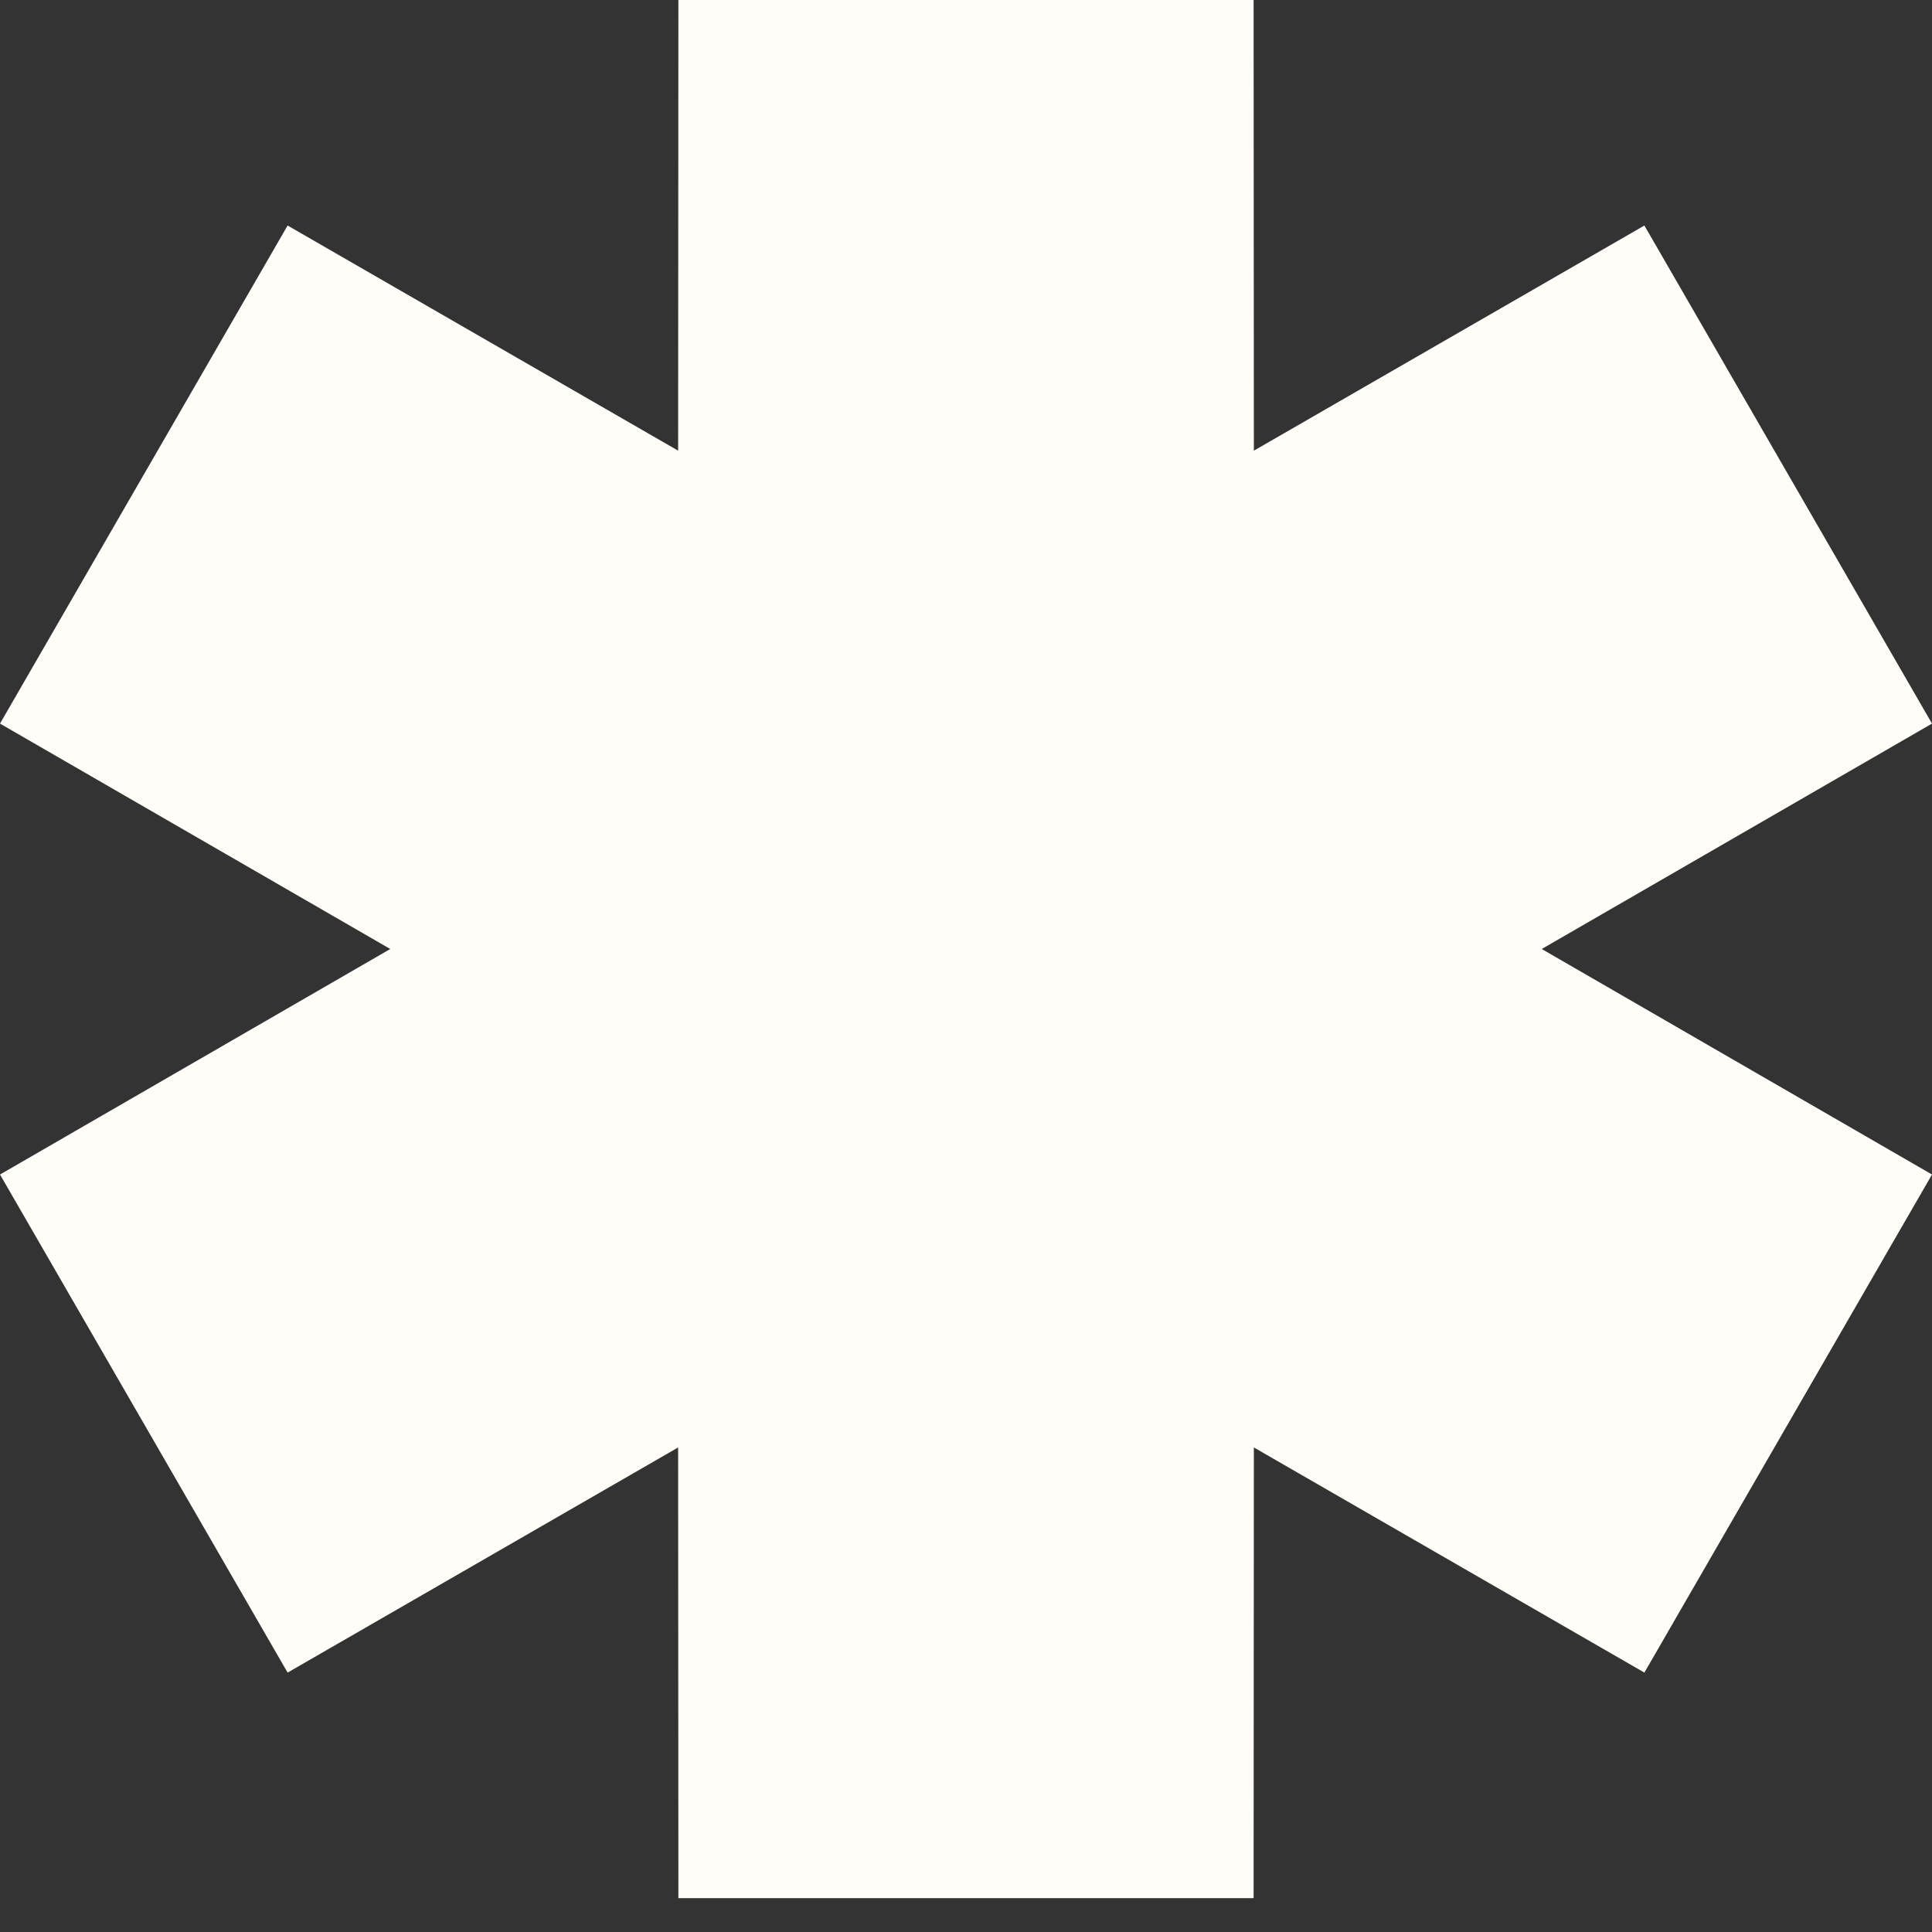 <svg width="15" height="15" viewBox="0 0 15 15" fill="none" xmlns="http://www.w3.org/2000/svg">
<rect x="0" y="0" width="15" height="15" fill="#333333" stroke="none"/>
<path fill-rule="evenodd" clip-rule="evenodd" d="M3.03 7.368L0 5.618L2.233 1.751L5.265 3.499L5.267 0H9.733L9.735 3.499L12.767 1.751L15 5.618L11.97 7.368L15 9.119L12.767 12.986L9.735 11.238L9.733 14.737H5.267L5.265 11.238L2.233 12.986L0 9.119L3.03 7.368Z" fill="#FFFDF7"/>
</svg>
